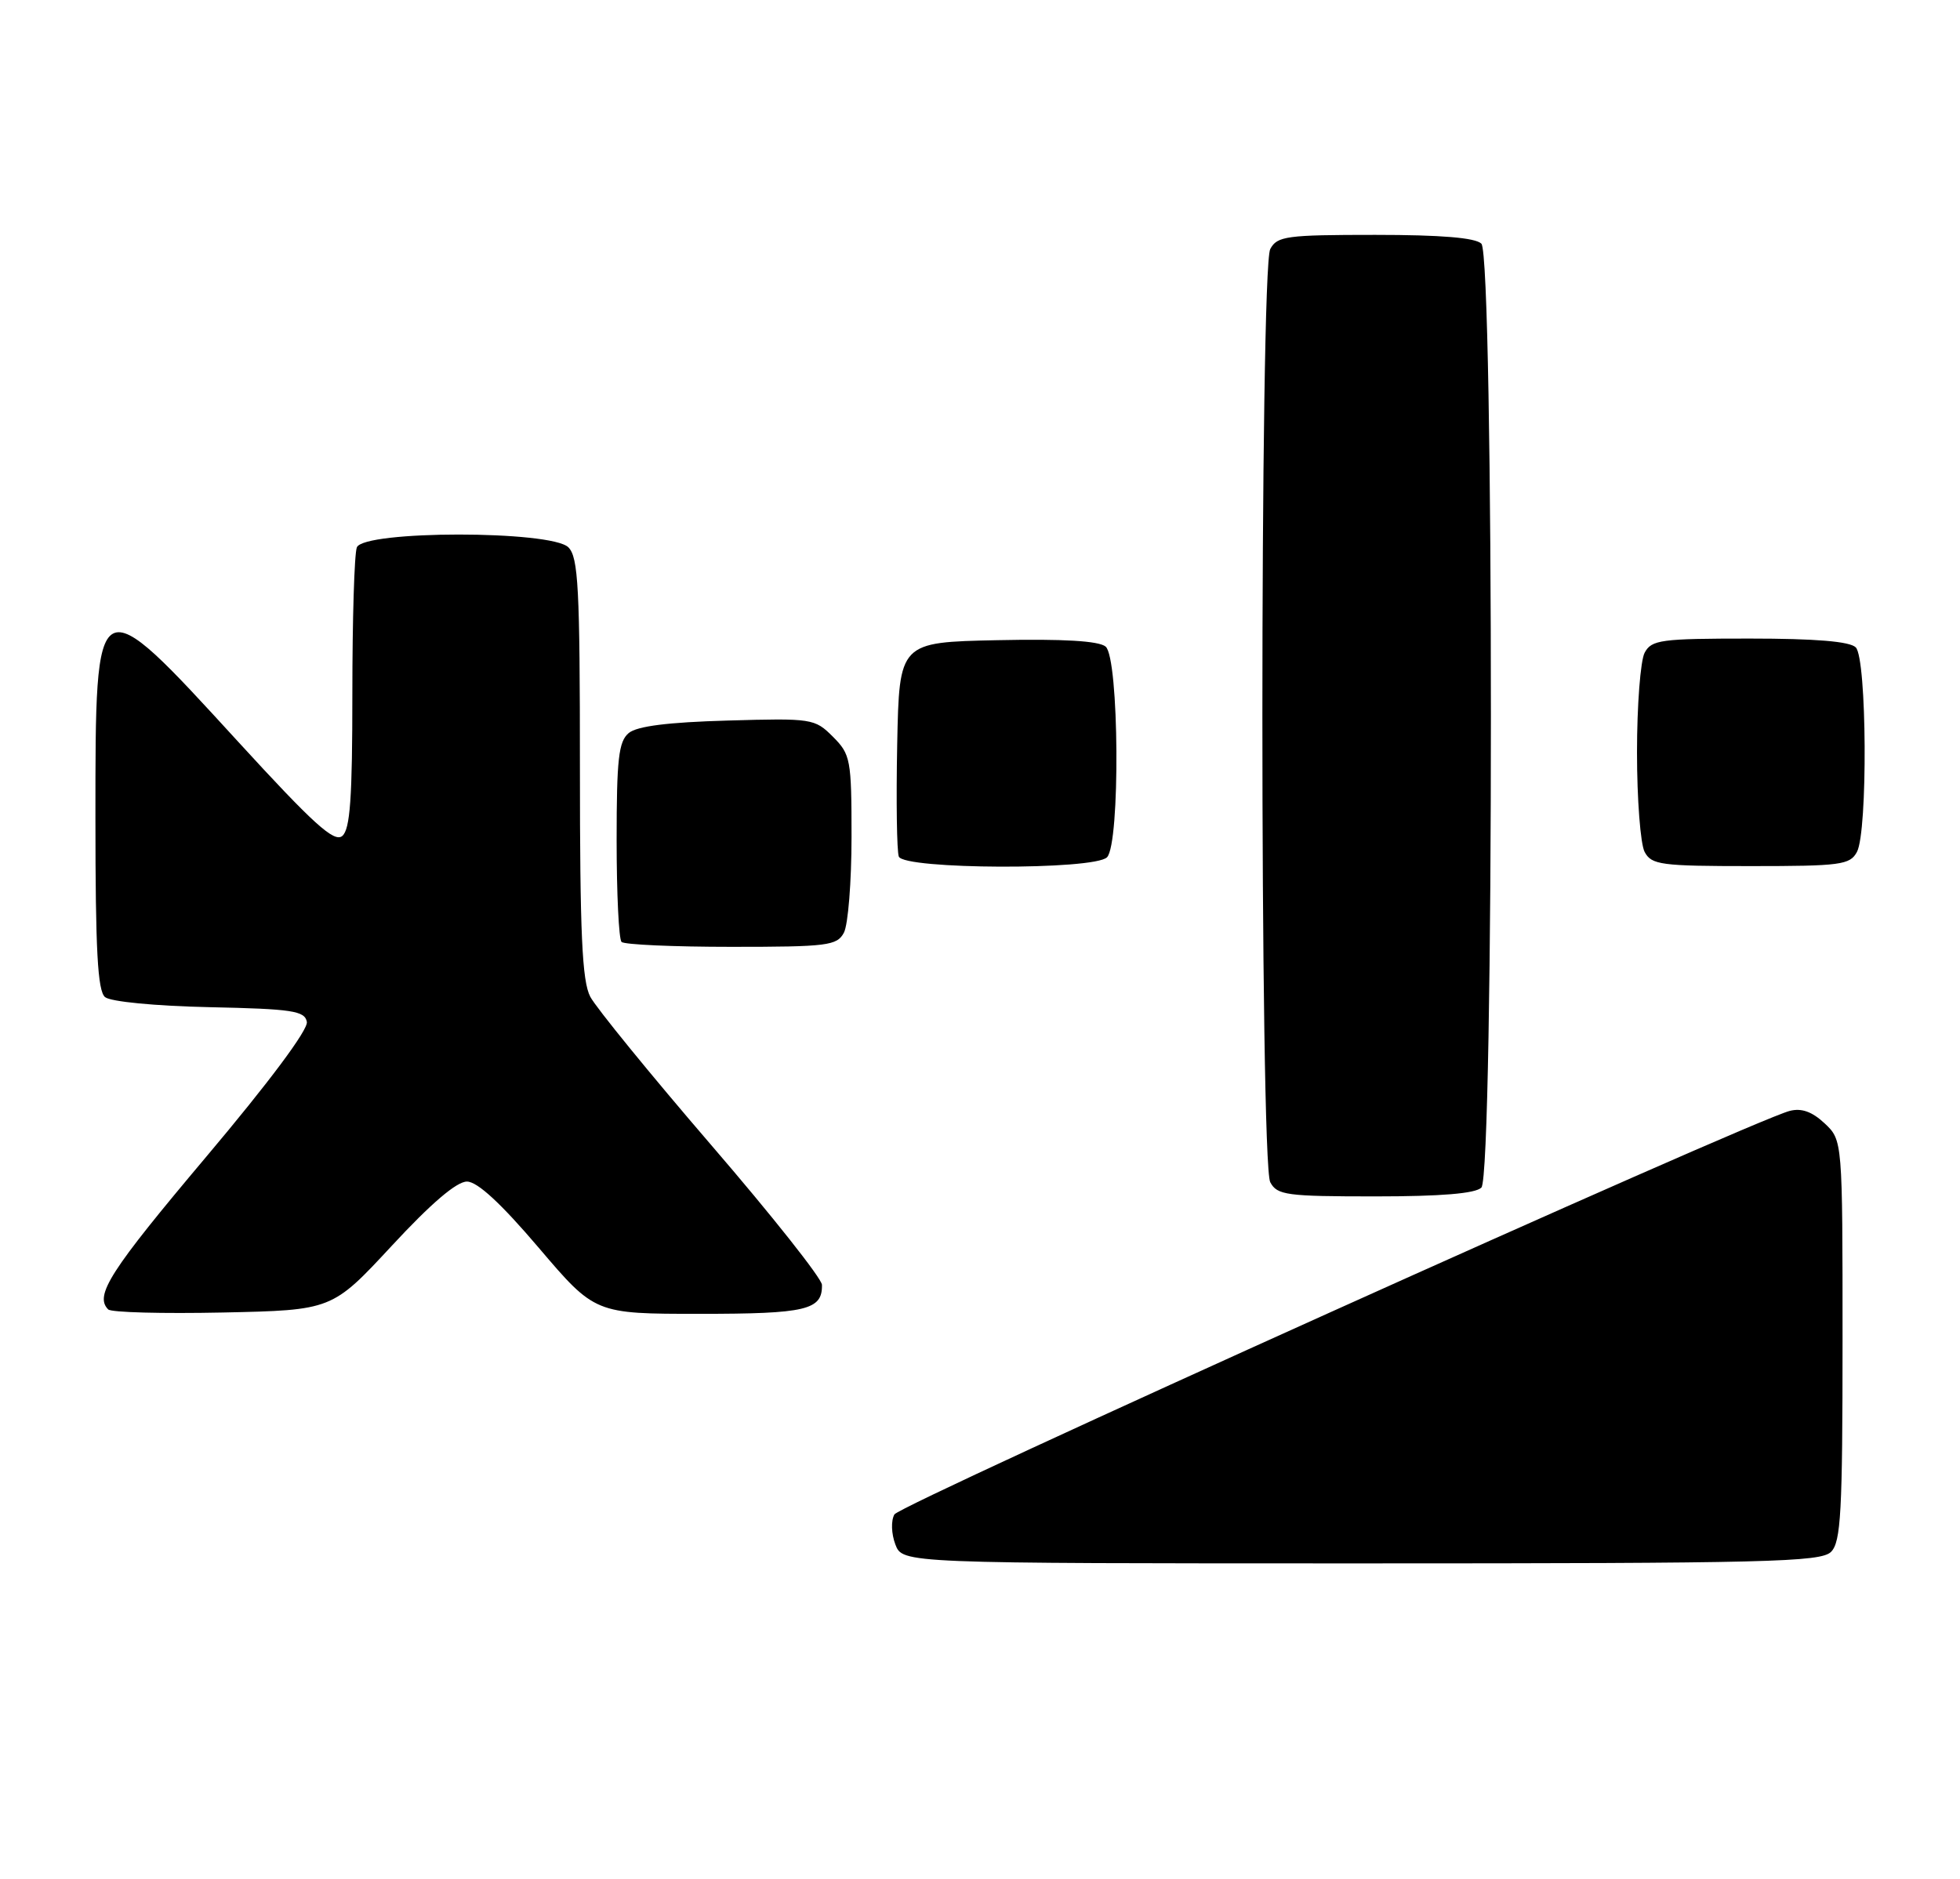 <?xml version="1.0" encoding="UTF-8" standalone="no"?>
<!DOCTYPE svg PUBLIC "-//W3C//DTD SVG 1.1//EN" "http://www.w3.org/Graphics/SVG/1.1/DTD/svg11.dtd" >
<svg xmlns="http://www.w3.org/2000/svg" xmlns:xlink="http://www.w3.org/1999/xlink" version="1.1" viewBox="0 0 267 256">
 <g >
 <path fill="currentColor"
d=" M 249.43 211.43 C 250.78 210.08 251.00 206.05 251.00 182.60 C 251.00 155.35 251.00 155.35 248.56 153.05 C 246.85 151.45 245.41 150.94 243.81 151.35 C 238.44 152.74 122.61 204.95 121.84 206.33 C 121.36 207.18 121.42 208.96 121.97 210.42 C 122.95 213.00 122.95 213.00 185.40 213.00 C 240.85 213.00 248.03 212.82 249.43 211.43 Z  M 53.37 169.73 C 58.72 163.95 62.22 160.96 63.62 160.98 C 65.04 160.99 68.26 163.97 73.39 170.00 C 81.05 179.00 81.05 179.00 95.32 179.00 C 109.85 179.00 112.04 178.48 111.97 175.05 C 111.96 174.20 105.17 165.62 96.88 156.00 C 88.60 146.38 81.19 137.28 80.41 135.80 C 79.29 133.66 79.00 127.22 79.00 104.62 C 79.00 80.07 78.78 75.93 77.43 74.57 C 75.09 72.24 49.50 72.25 48.61 74.58 C 48.27 75.45 48.00 84.40 48.00 94.46 C 48.00 108.77 47.70 113.00 46.62 113.90 C 45.52 114.81 42.70 112.26 32.41 101.02 C 12.90 79.71 13.00 79.66 13.00 111.50 C 13.00 129.50 13.30 135.00 14.31 135.85 C 15.07 136.47 21.12 137.06 28.55 137.22 C 39.84 137.46 41.52 137.72 41.80 139.22 C 42.01 140.27 36.66 147.44 28.07 157.63 C 14.98 173.17 12.84 176.50 14.74 178.40 C 15.14 178.81 22.17 178.99 30.35 178.82 C 45.23 178.50 45.23 178.50 53.37 169.73 Z  M 201.80 161.80 C 203.53 160.07 203.53 34.93 201.80 33.20 C 200.99 32.39 196.32 32.00 187.34 32.00 C 175.24 32.00 173.98 32.17 173.04 33.93 C 171.61 36.61 171.61 158.39 173.04 161.07 C 173.98 162.83 175.24 163.00 187.34 163.00 C 196.32 163.00 200.99 162.61 201.80 161.80 Z  M 114.96 127.07 C 115.53 126.00 116.00 120.13 116.00 114.02 C 116.00 103.46 115.87 102.78 113.46 100.37 C 110.99 97.90 110.63 97.84 99.11 98.17 C 90.99 98.40 86.79 98.93 85.65 99.87 C 84.27 101.02 84.00 103.40 84.00 114.46 C 84.00 121.72 84.30 127.97 84.67 128.33 C 85.03 128.70 91.77 129.00 99.63 129.00 C 112.74 129.00 114.02 128.84 114.96 127.07 Z  M 150.80 116.80 C 152.62 114.98 152.46 89.62 150.61 88.09 C 149.68 87.32 144.86 87.03 135.86 87.22 C 122.50 87.50 122.50 87.50 122.22 101.45 C 122.07 109.13 122.17 115.99 122.44 116.70 C 123.12 118.47 149.04 118.56 150.80 116.80 Z  M 252.96 116.07 C 254.45 113.28 254.32 89.72 252.80 88.20 C 251.99 87.39 247.32 87.00 238.34 87.00 C 226.24 87.00 224.98 87.17 224.04 88.93 C 223.47 90.00 223.00 96.10 223.00 102.50 C 223.00 108.90 223.47 115.00 224.04 116.07 C 224.98 117.83 226.25 118.00 238.50 118.00 C 250.75 118.00 252.02 117.83 252.96 116.07 Z "/>
</g>
</svg>